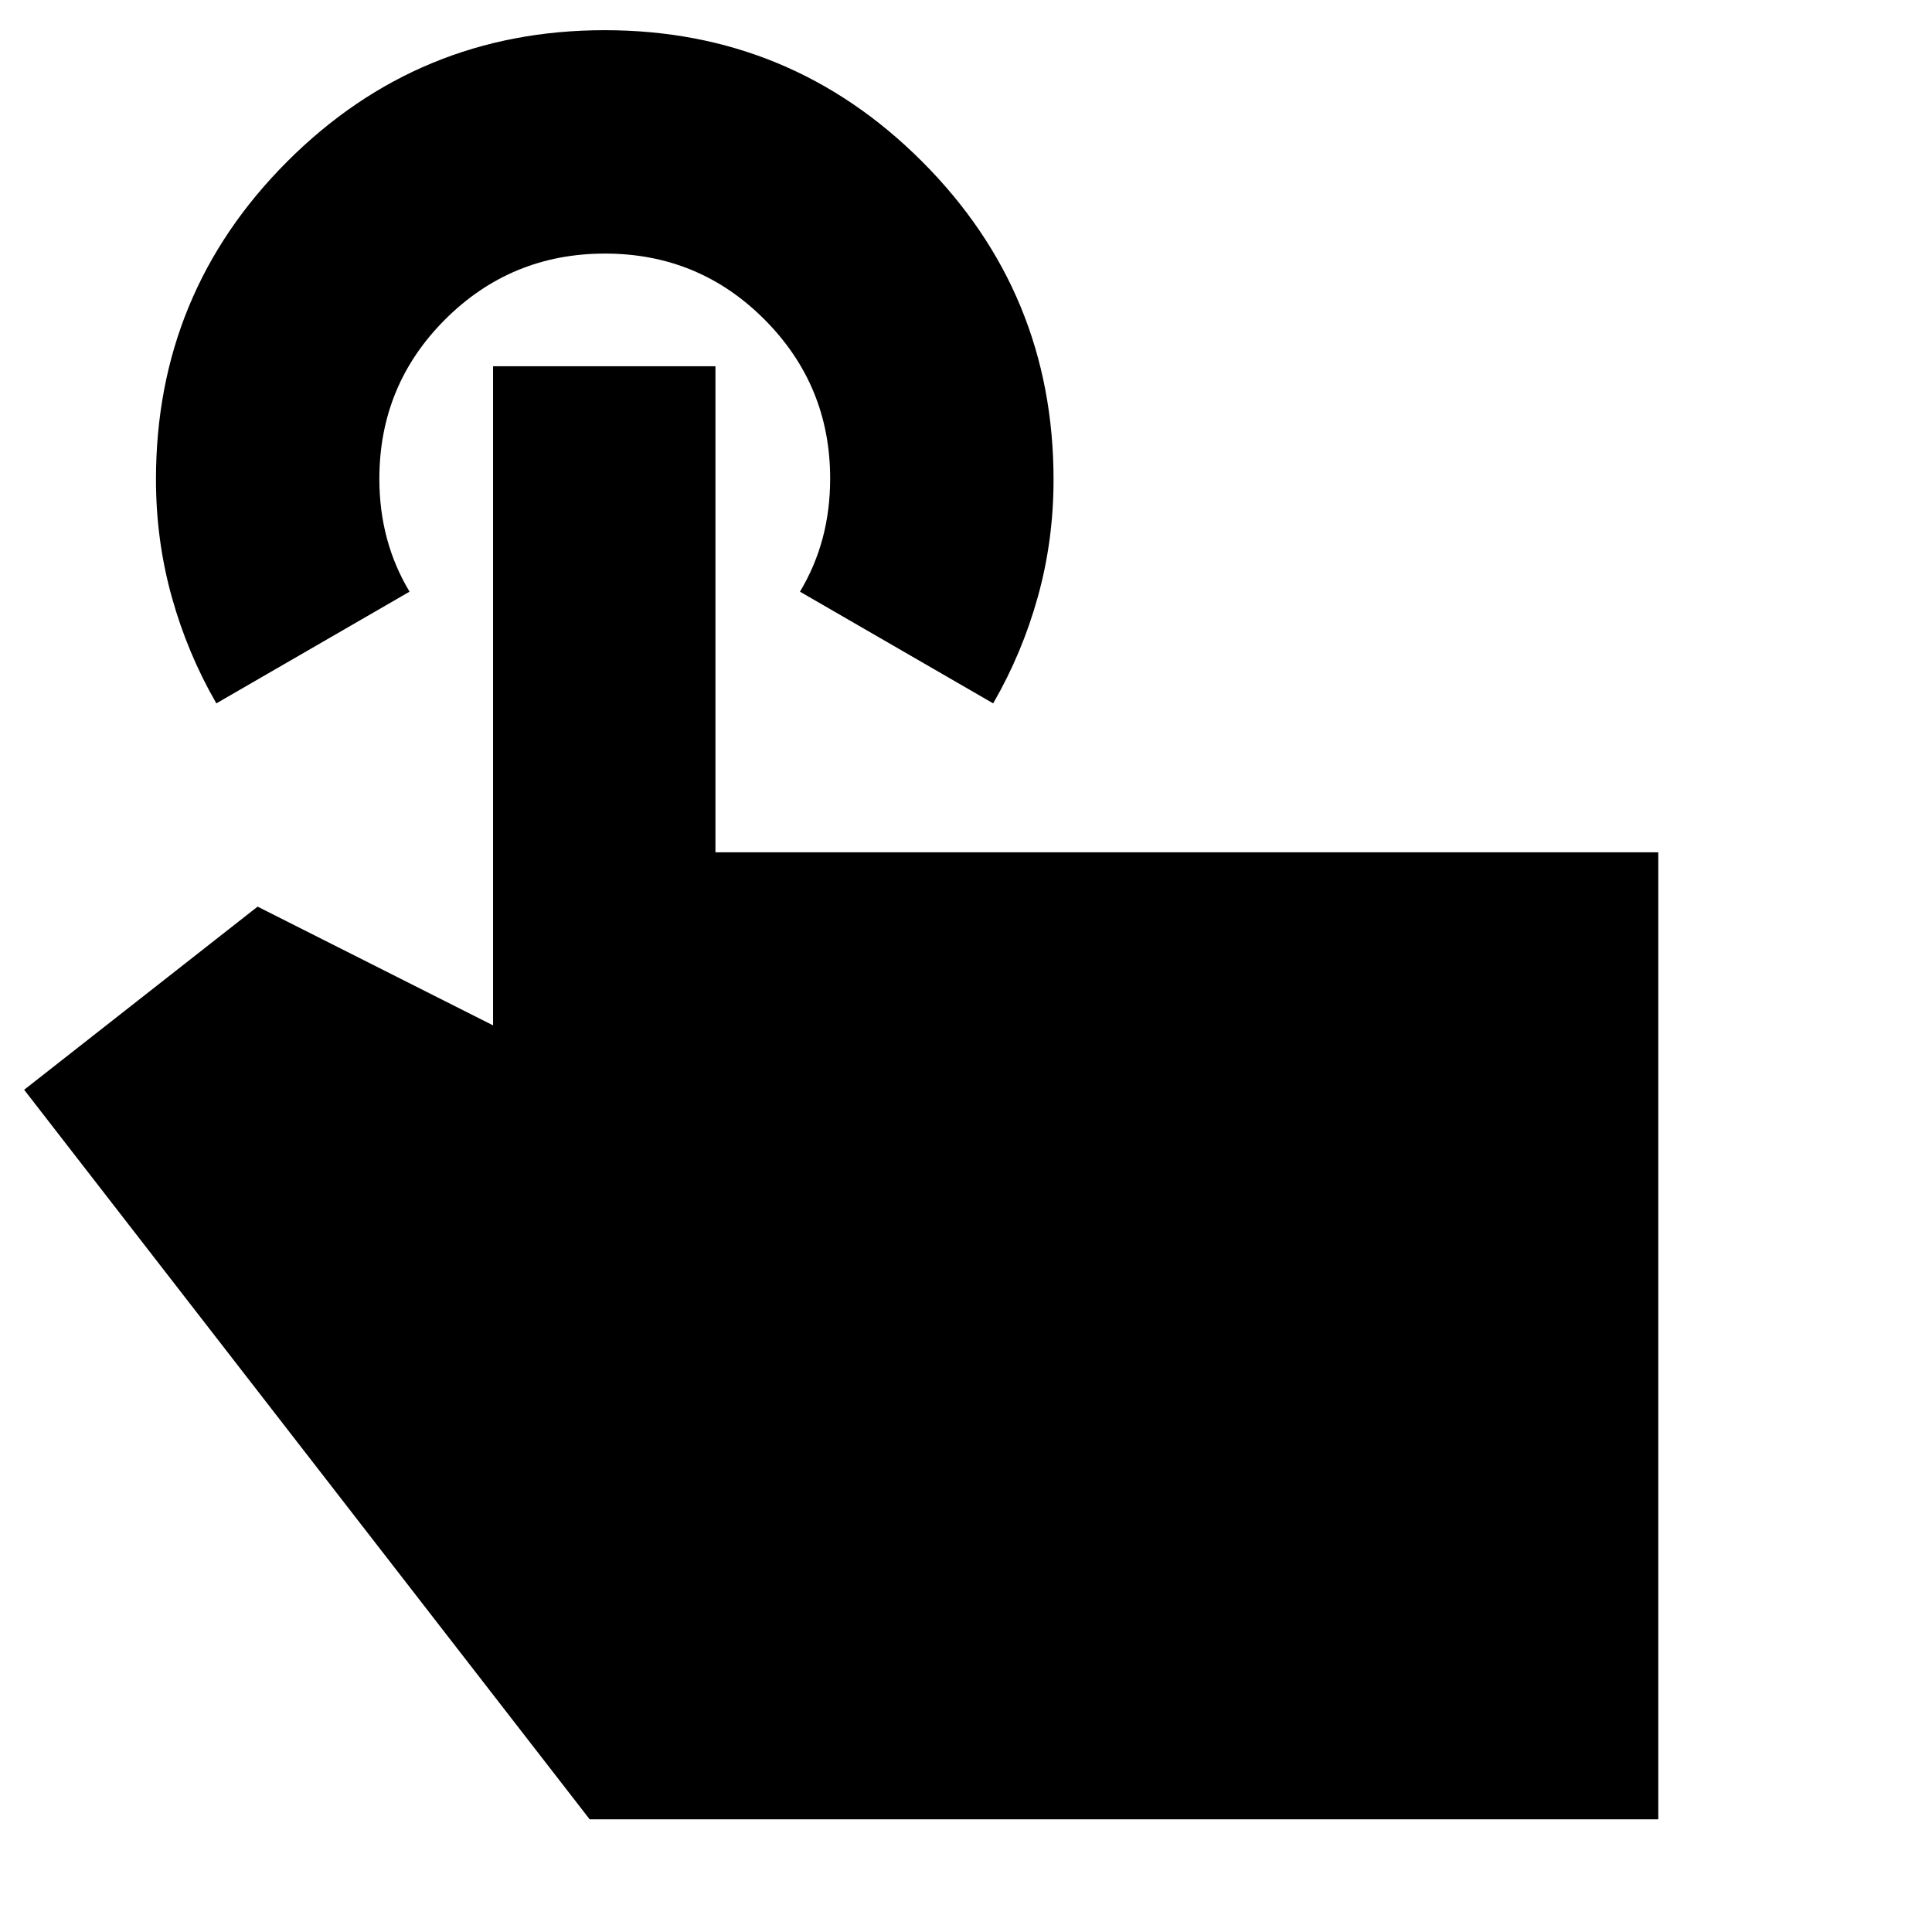 <svg xmlns="http://www.w3.org/2000/svg" height="24" viewBox="0 -960 960 960" width="24"><path d="M824-56H293L12-418.5l116-91 117 59V-778h110.5v241.5H824V-56ZM107.5-610.5q-14.41-24.97-22.2-53.07-7.8-28.09-7.8-58.24 0-92.66 65.22-157.93Q207.94-945 300.47-945t157.78 65.33q65.25 65.33 65.25 158.02 0 30.15-7.8 58.19-7.79 28.04-22.2 52.96l-96-55.5q7.5-12.5 11.25-26.5t3.75-29.73q0-46.27-32.63-79.02Q347.24-834 300.62-834t-79.37 32.67Q188.5-768.67 188.5-722q0 15.5 3.75 29.5T203.5-666l-96 55.5Z"/></svg>